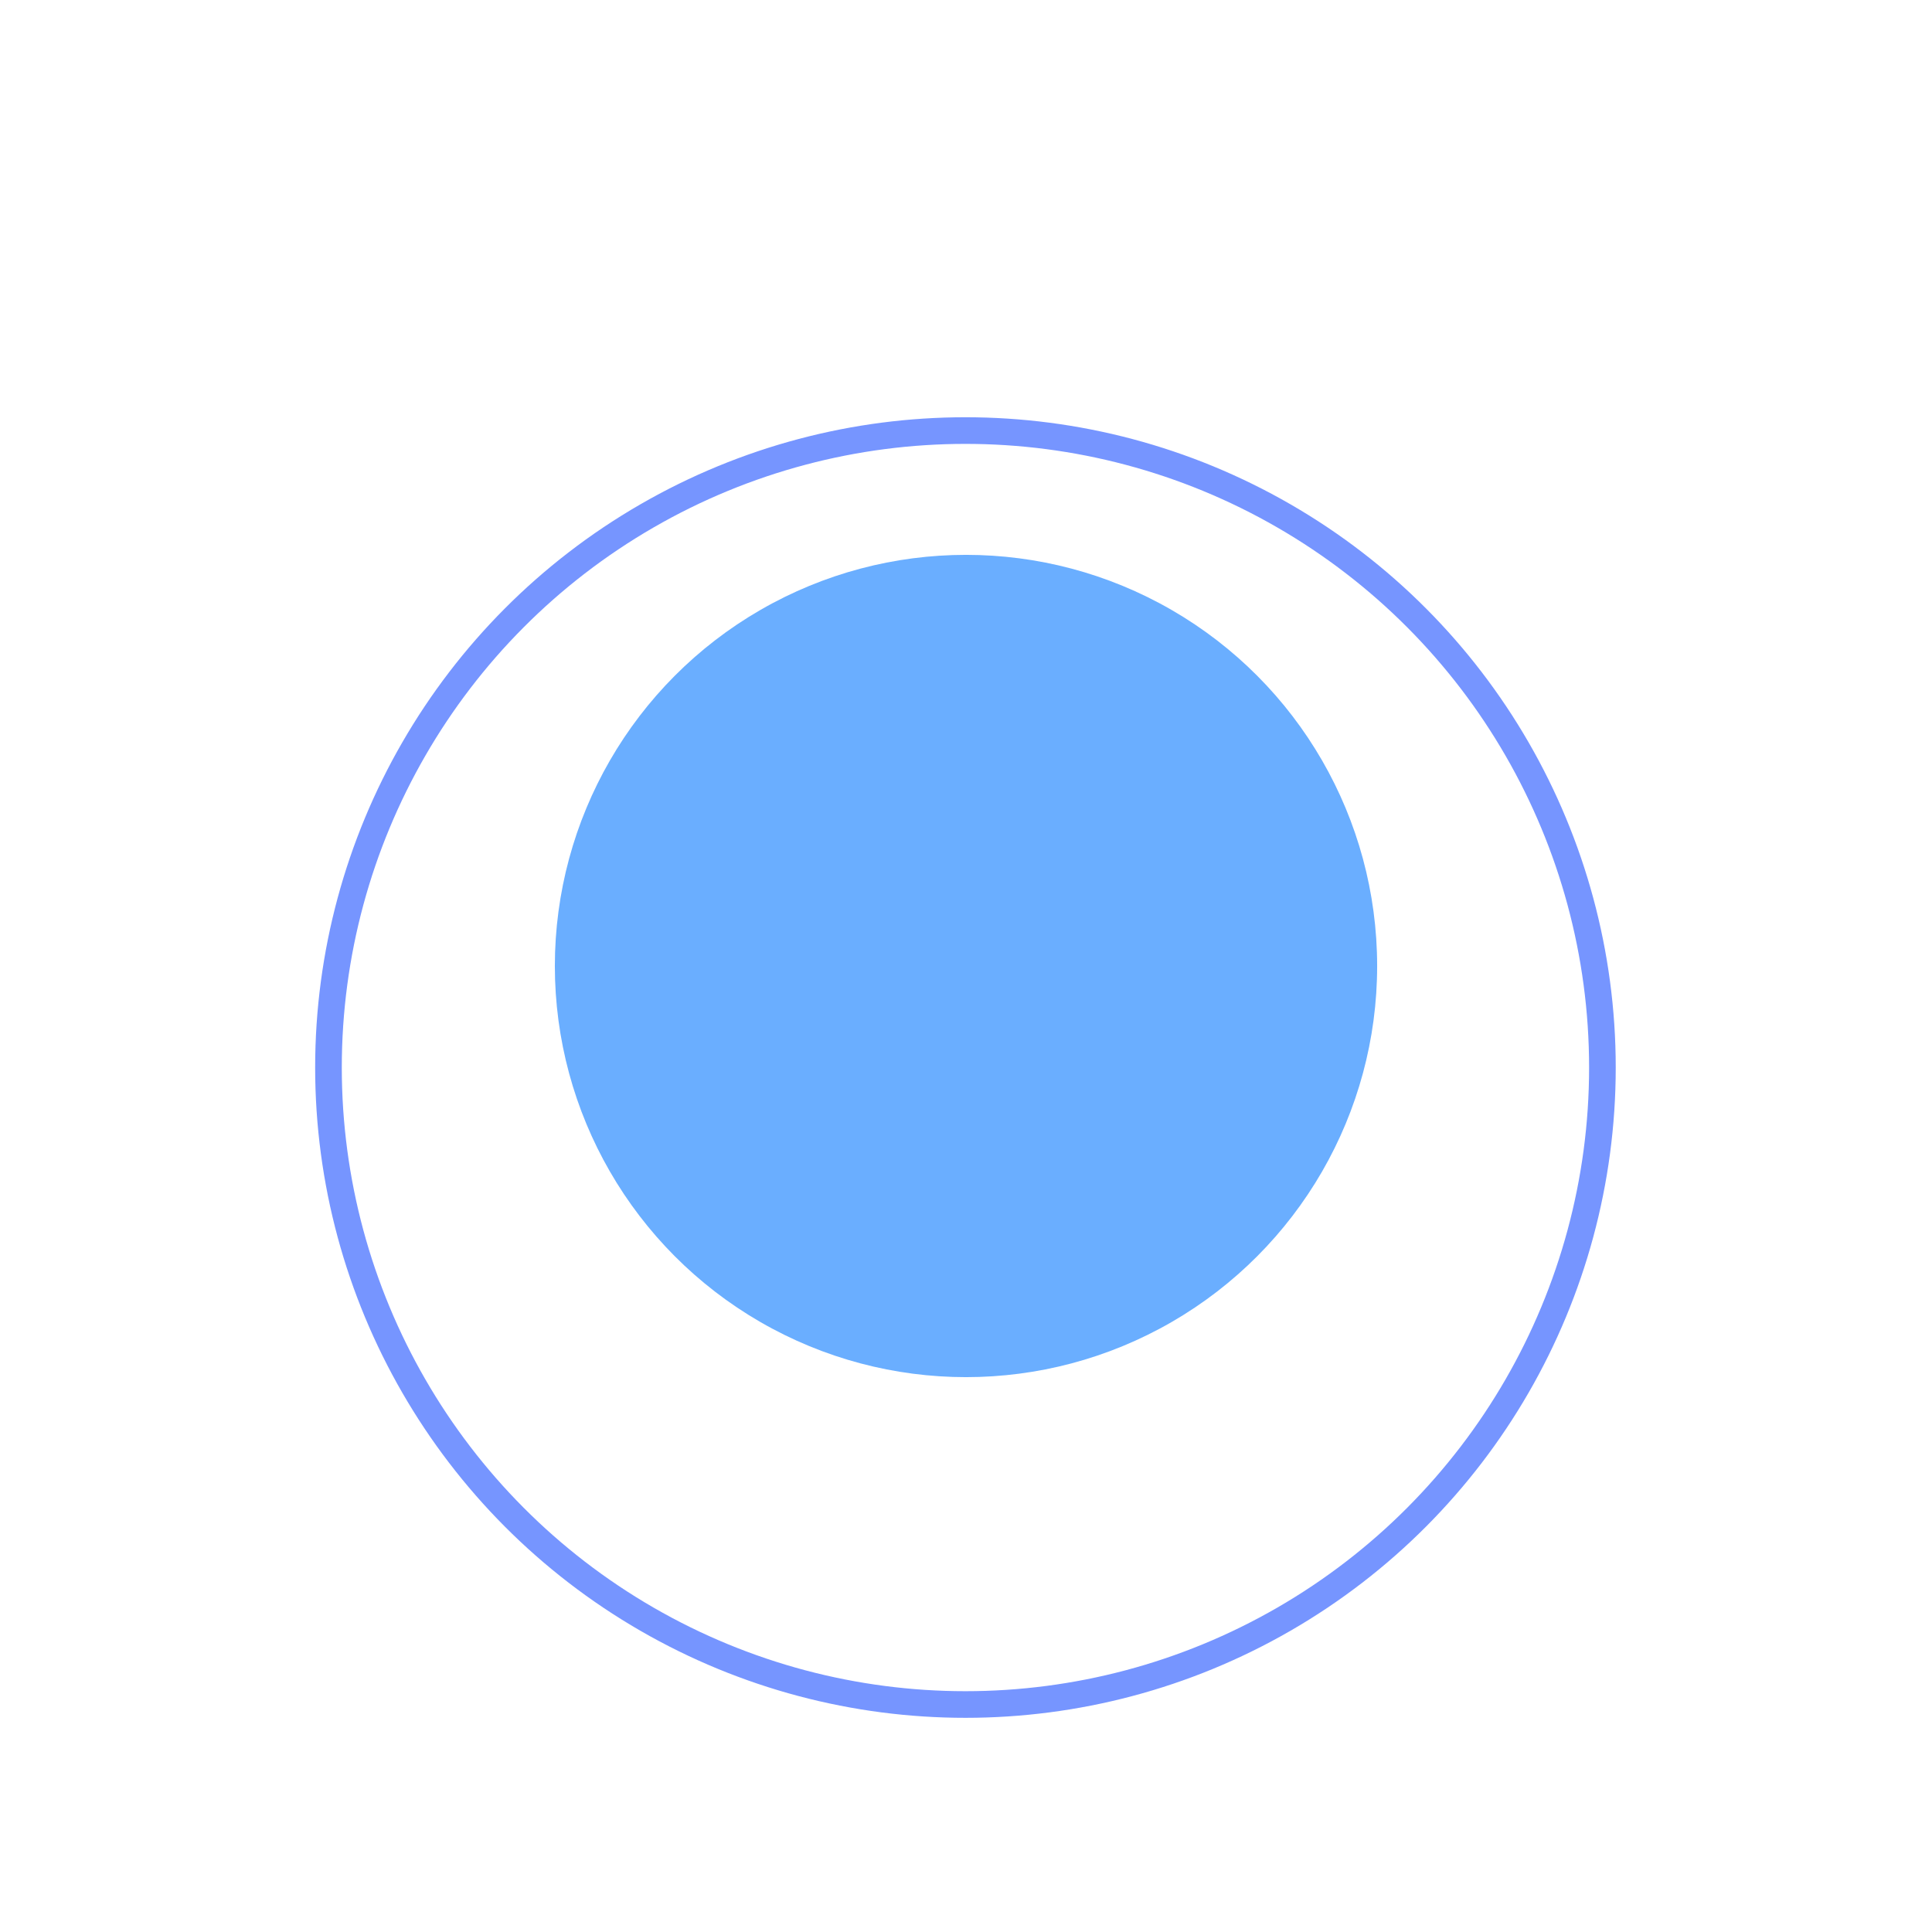 <svg width="1741" height="1741" viewBox="0 0 1741 1741" fill="none" xmlns="http://www.w3.org/2000/svg">
<g opacity="0.8" filter="url(#filter0_f_2055_6)">
<circle cx="870" cy="962" r="574" stroke="#547AFF" stroke-width="24"/>
</g>
<g opacity="0.8" filter="url(#filter1_f_2055_6)">
<circle cx="870.5" cy="870.5" r="370.5" fill="#459AFF"/>
</g>
<defs>
<filter id="filter0_f_2055_6" x="91.2" y="183.2" width="1557.6" height="1557.6" filterUnits="userSpaceOnUse" color-interpolation-filters="sRGB">
<feFlood flood-opacity="0" result="BackgroundImageFix"/>
<feBlend mode="normal" in="SourceGraphic" in2="BackgroundImageFix" result="shape"/>
<feGaussianBlur stdDeviation="96.4" result="effect1_foregroundBlur_2055_6"/>
</filter>
<filter id="filter1_f_2055_6" x="0" y="0" width="1741" height="1741" filterUnits="userSpaceOnUse" color-interpolation-filters="sRGB">
<feFlood flood-opacity="0" result="BackgroundImageFix"/>
<feBlend mode="normal" in="SourceGraphic" in2="BackgroundImageFix" result="shape"/>
<feGaussianBlur stdDeviation="250" result="effect1_foregroundBlur_2055_6"/>
</filter>
</defs>
</svg>
